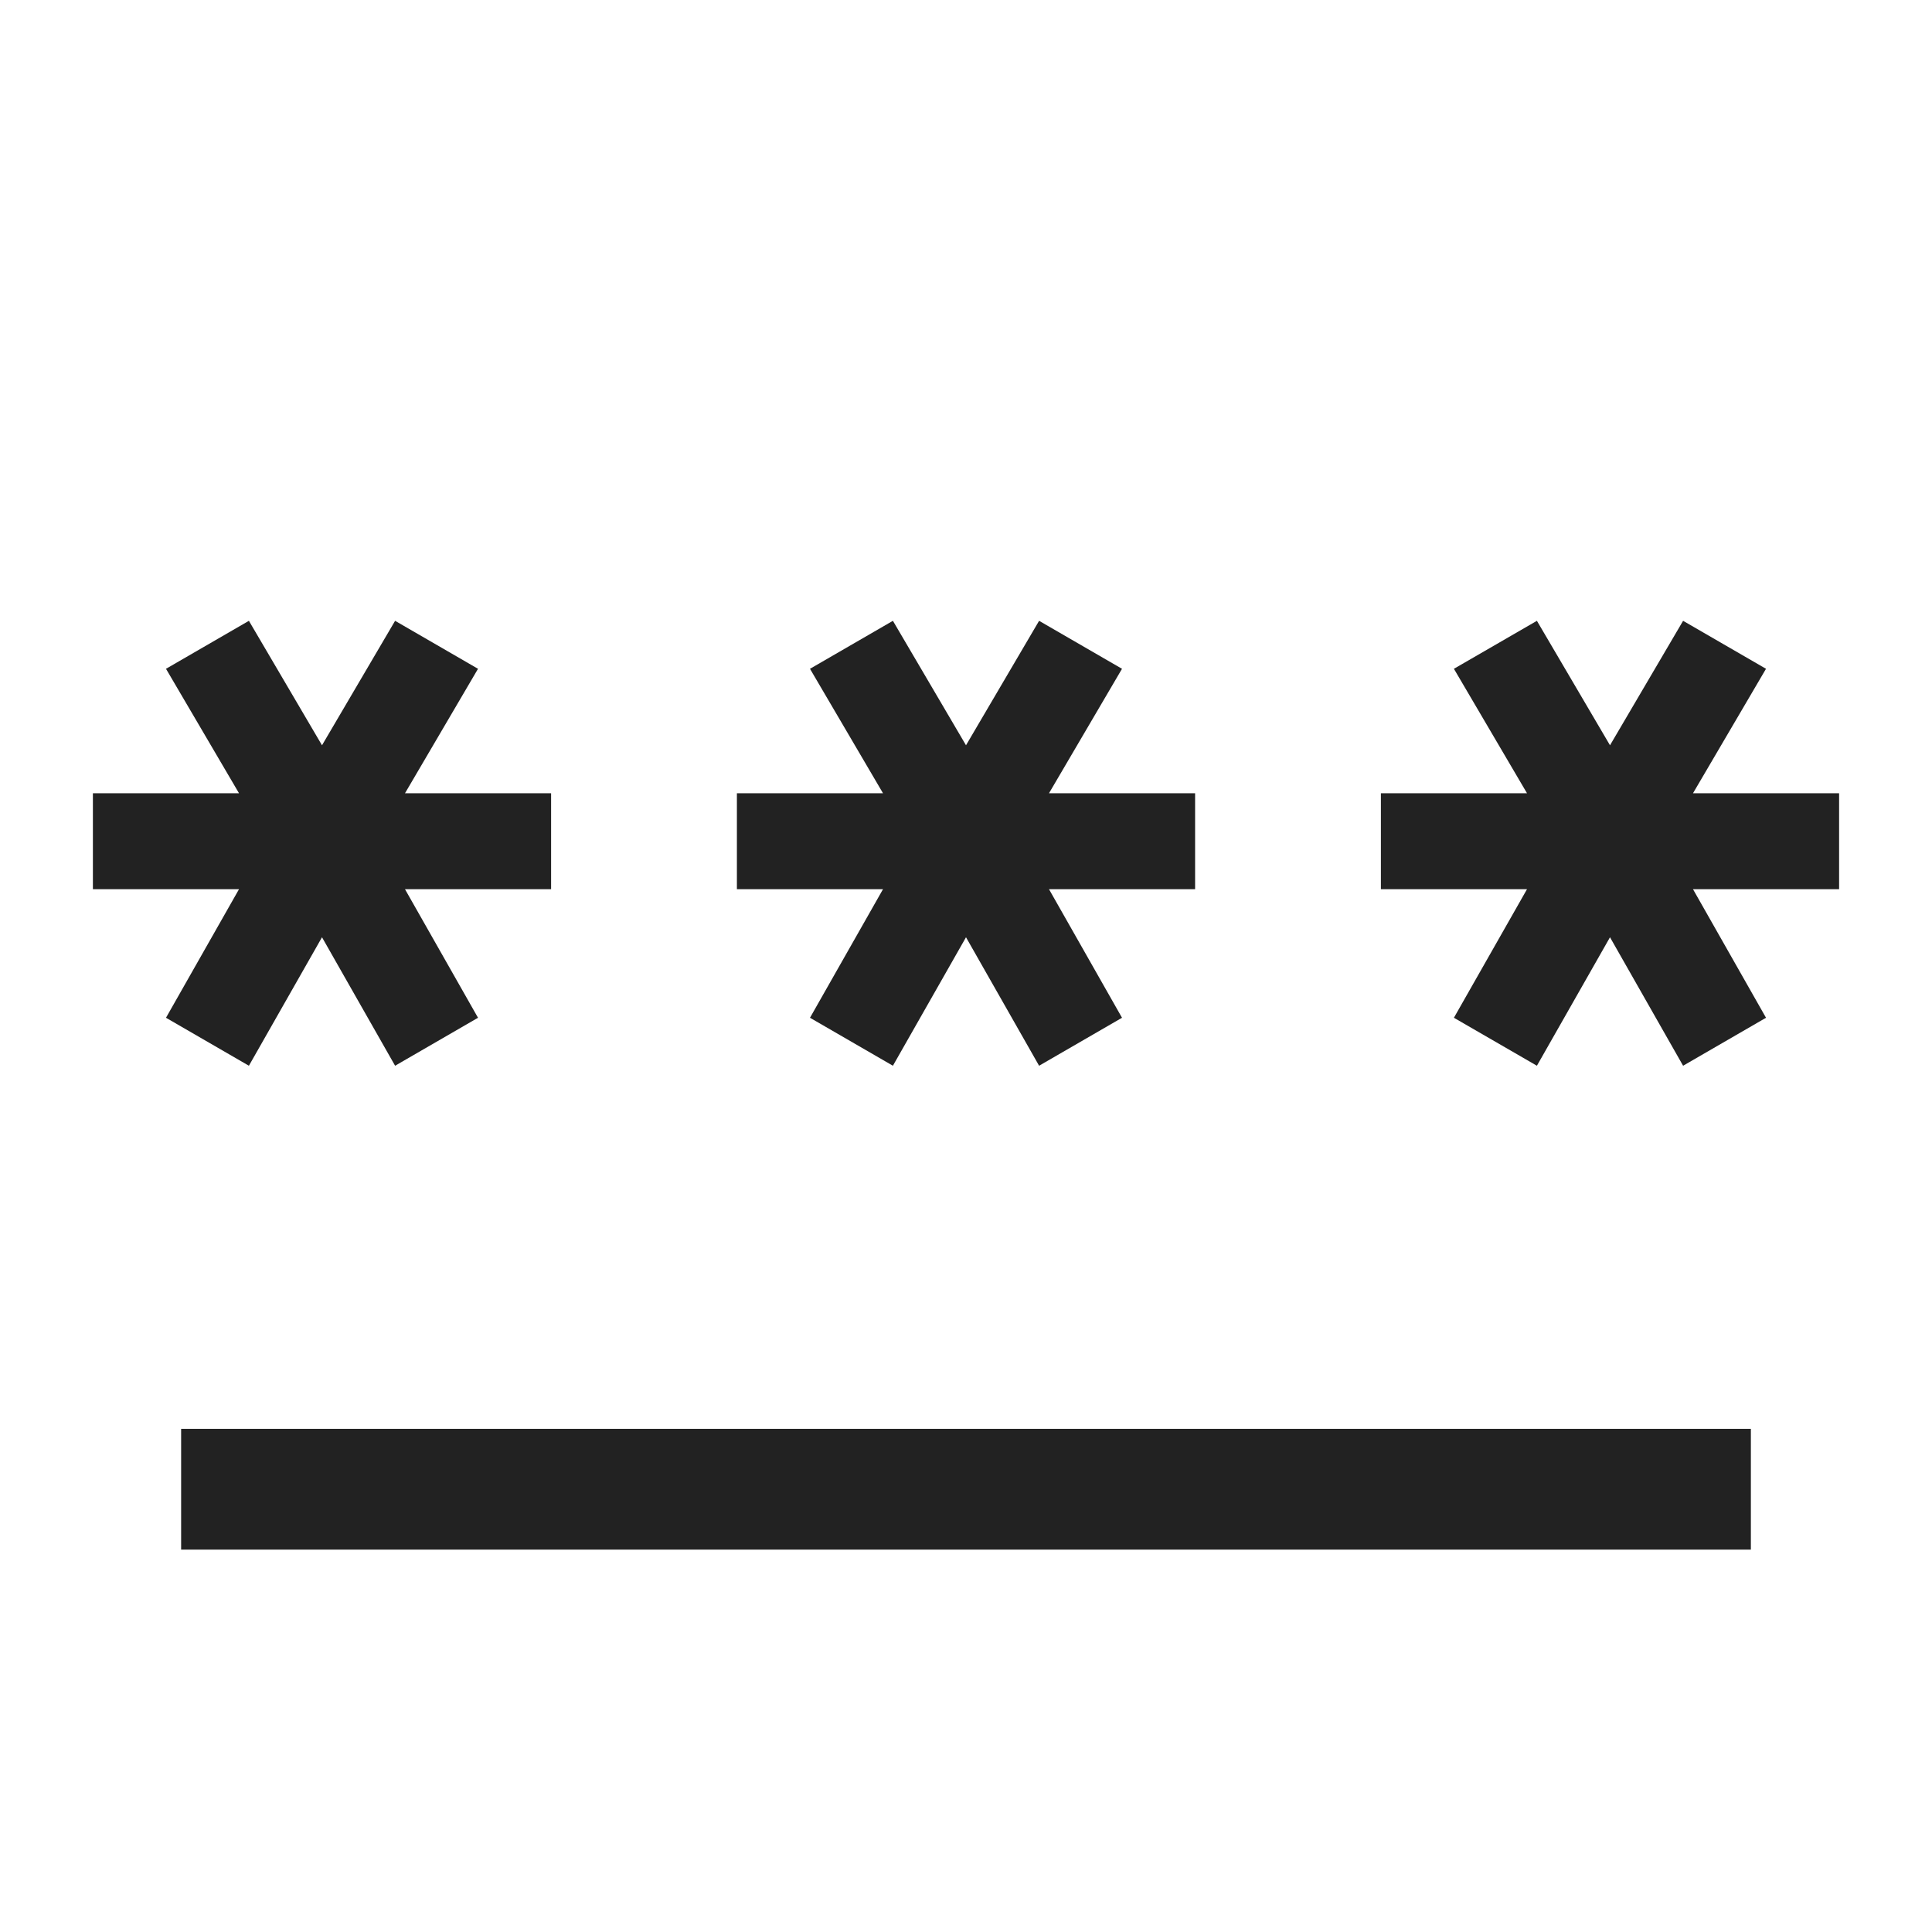 <svg width="24" height="24" viewBox="0 0 24 24" fill="none" xmlns="http://www.w3.org/2000/svg">
<mask id="mask0_5076_169482" style="mask-type:alpha" maskUnits="userSpaceOnUse" x="0" y="0" width="24" height="24">
<rect y="0.5" width="24" height="24" fill="#D9D9D9"/>
</mask>
<g mask="url(#mask0_5076_169482)">
<path d="M2.25 19.25V17.75H21.75V19.25H2.25ZM3.092 13.239L2.062 12.643L2.969 11.046H1.154V9.854H2.969L2.062 8.308L3.092 7.712L4 9.258L4.908 7.712L5.938 8.308L5.031 9.854H6.846V11.046H5.031L5.938 12.643L4.908 13.239L4 11.643L3.092 13.239ZM11.092 13.239L10.062 12.643L10.969 11.046H9.154V9.854H10.969L10.062 8.308L11.092 7.712L12 9.258L12.908 7.712L13.938 8.308L13.031 9.854H14.846V11.046H13.031L13.938 12.643L12.908 13.239L12 11.643L11.092 13.239ZM19.092 13.239L18.061 12.643L18.969 11.046H17.154V9.854H18.969L18.061 8.308L19.092 7.712L20 9.258L20.908 7.712L21.938 8.308L21.031 9.854H22.846V11.046H21.031L21.938 12.643L20.908 13.239L20 11.643L19.092 13.239Z" fill="#222222"/>
</g>
</svg>
